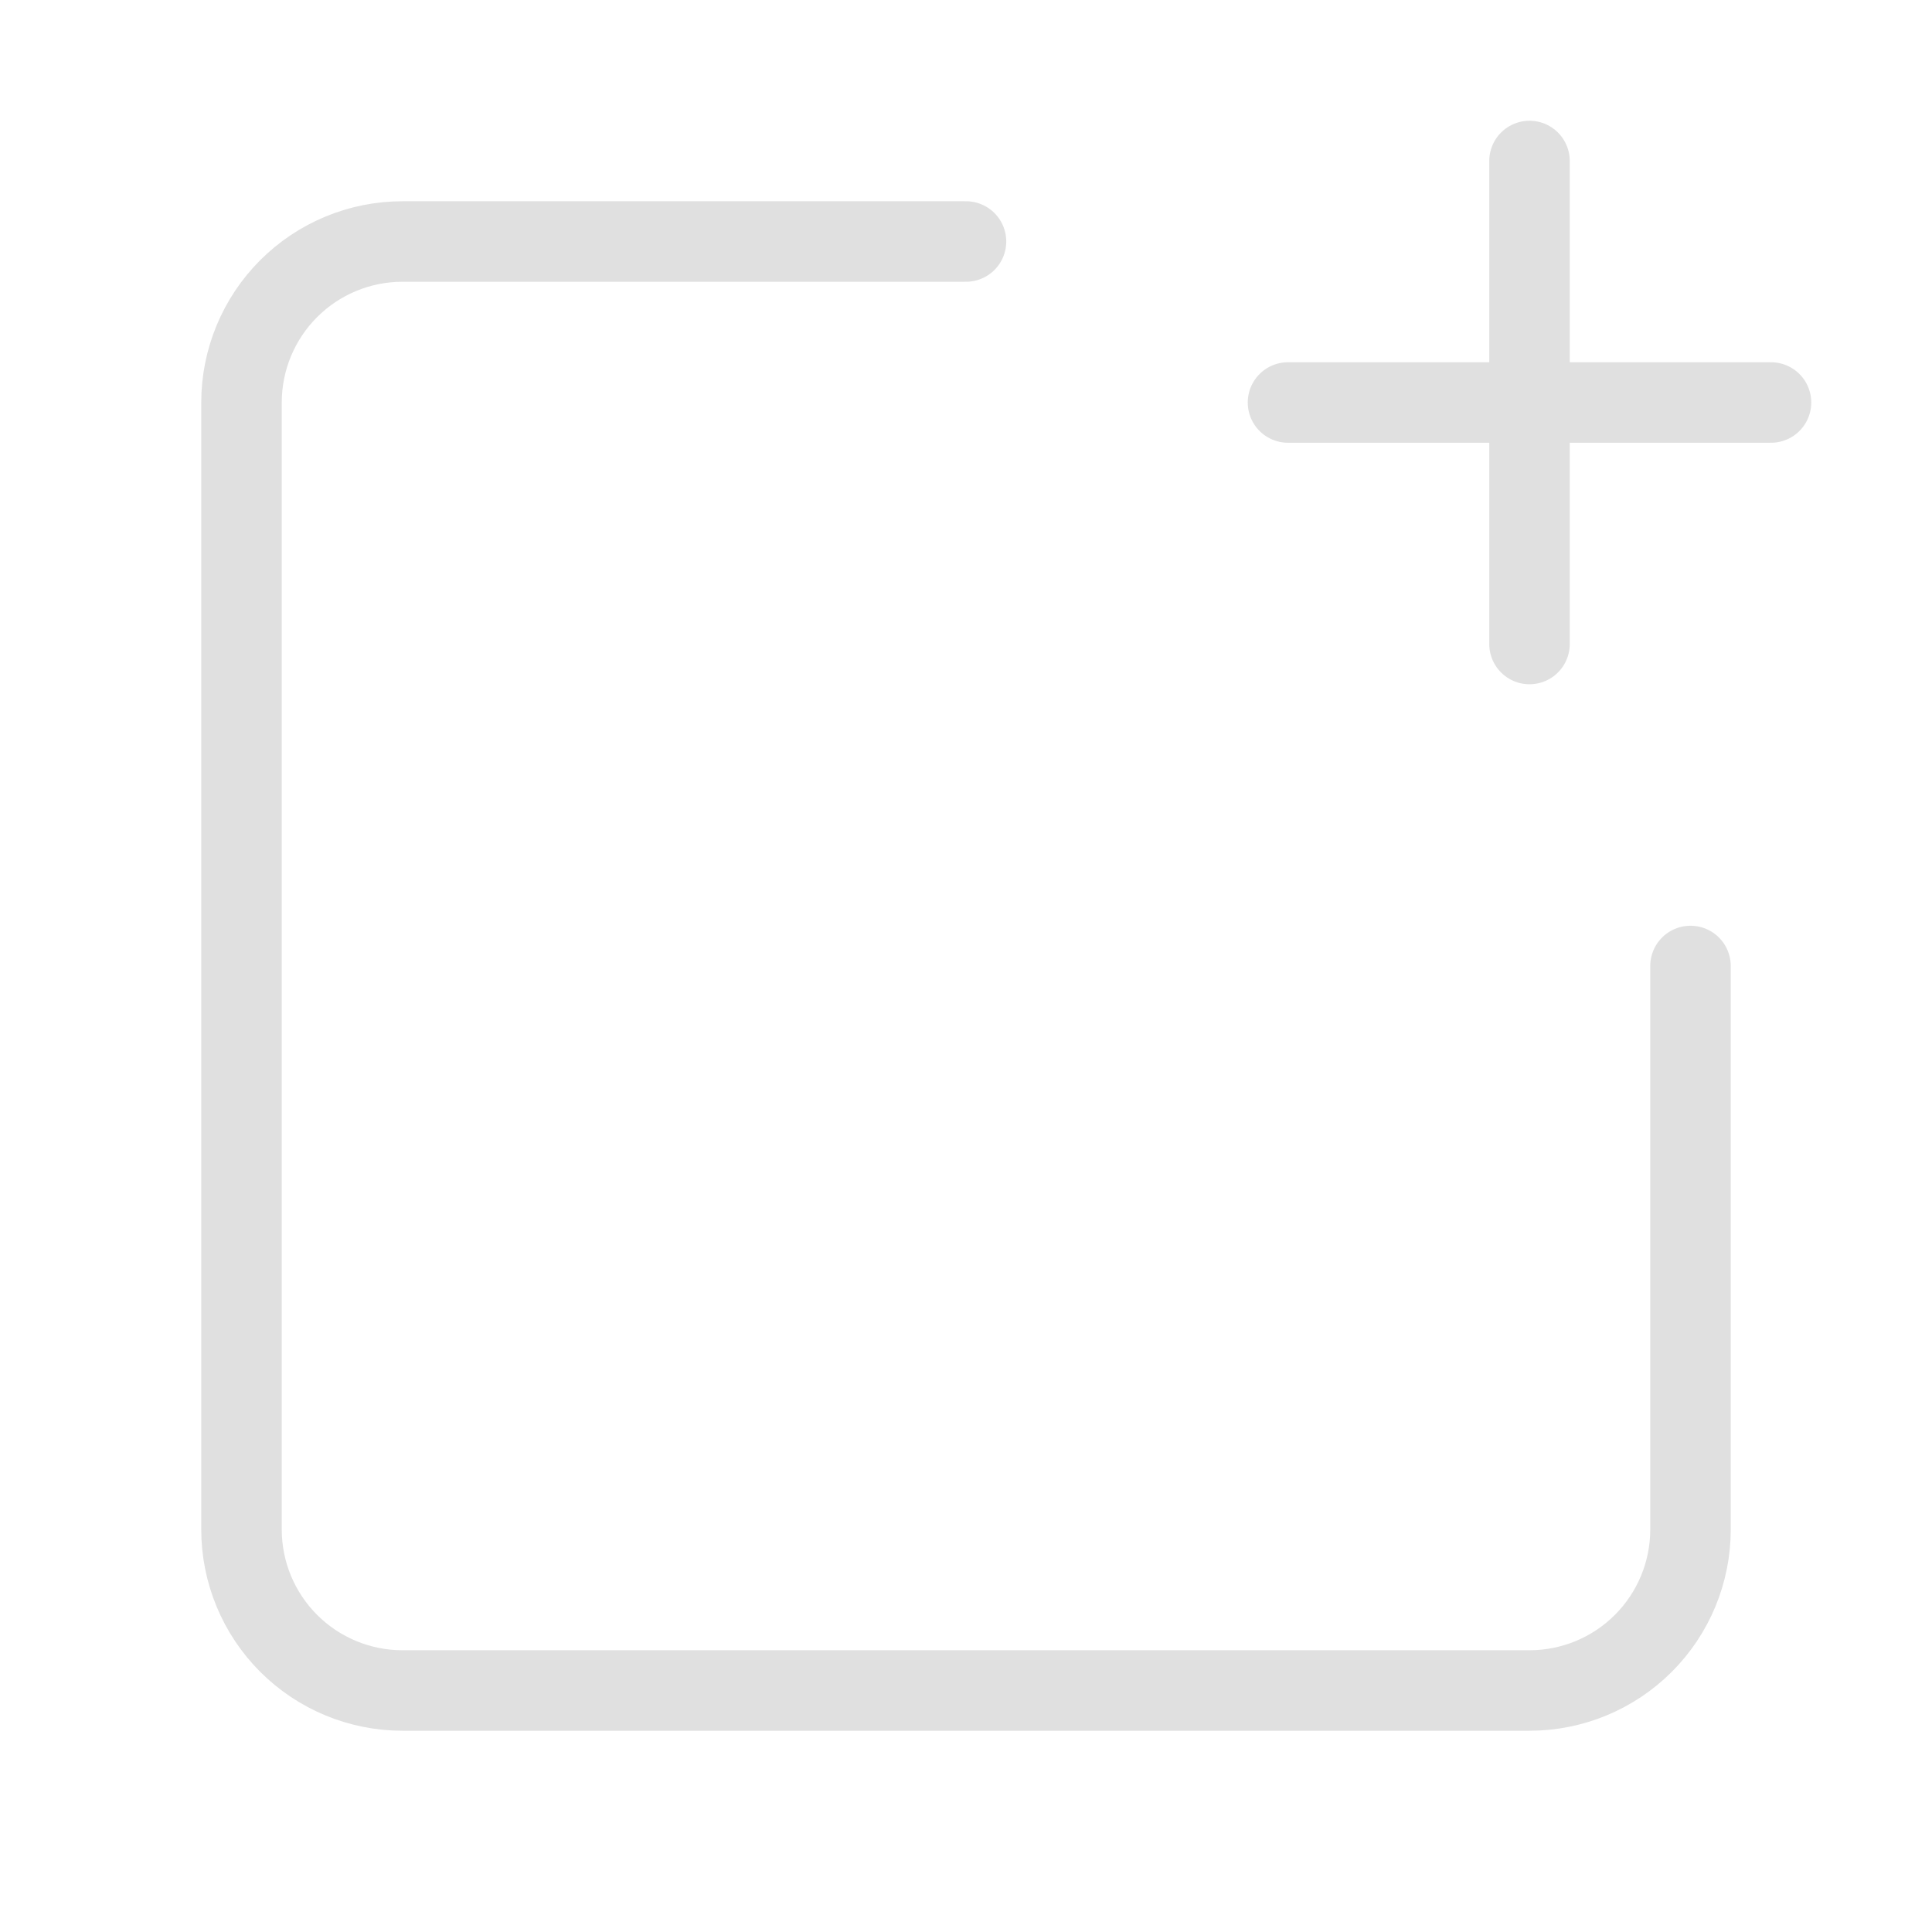 <svg width="96" height="96" viewBox="0 0 96 96" fill="none" xmlns="http://www.w3.org/2000/svg">
<path d="M84 48V76C84 78.122 83.157 80.157 81.657 81.657C80.157 83.157 78.122 84 76 84H20C17.878 84 15.843 83.157 14.343 81.657C12.843 80.157 12 78.122 12 76V20C12 17.878 12.843 15.843 14.343 14.343C15.843 12.843 17.878 12 20 12H48M64 20H88M76 8V32" stroke="#E0E0E0" stroke-width="4" stroke-linecap="round" stroke-linejoin="round"/>
</svg>
